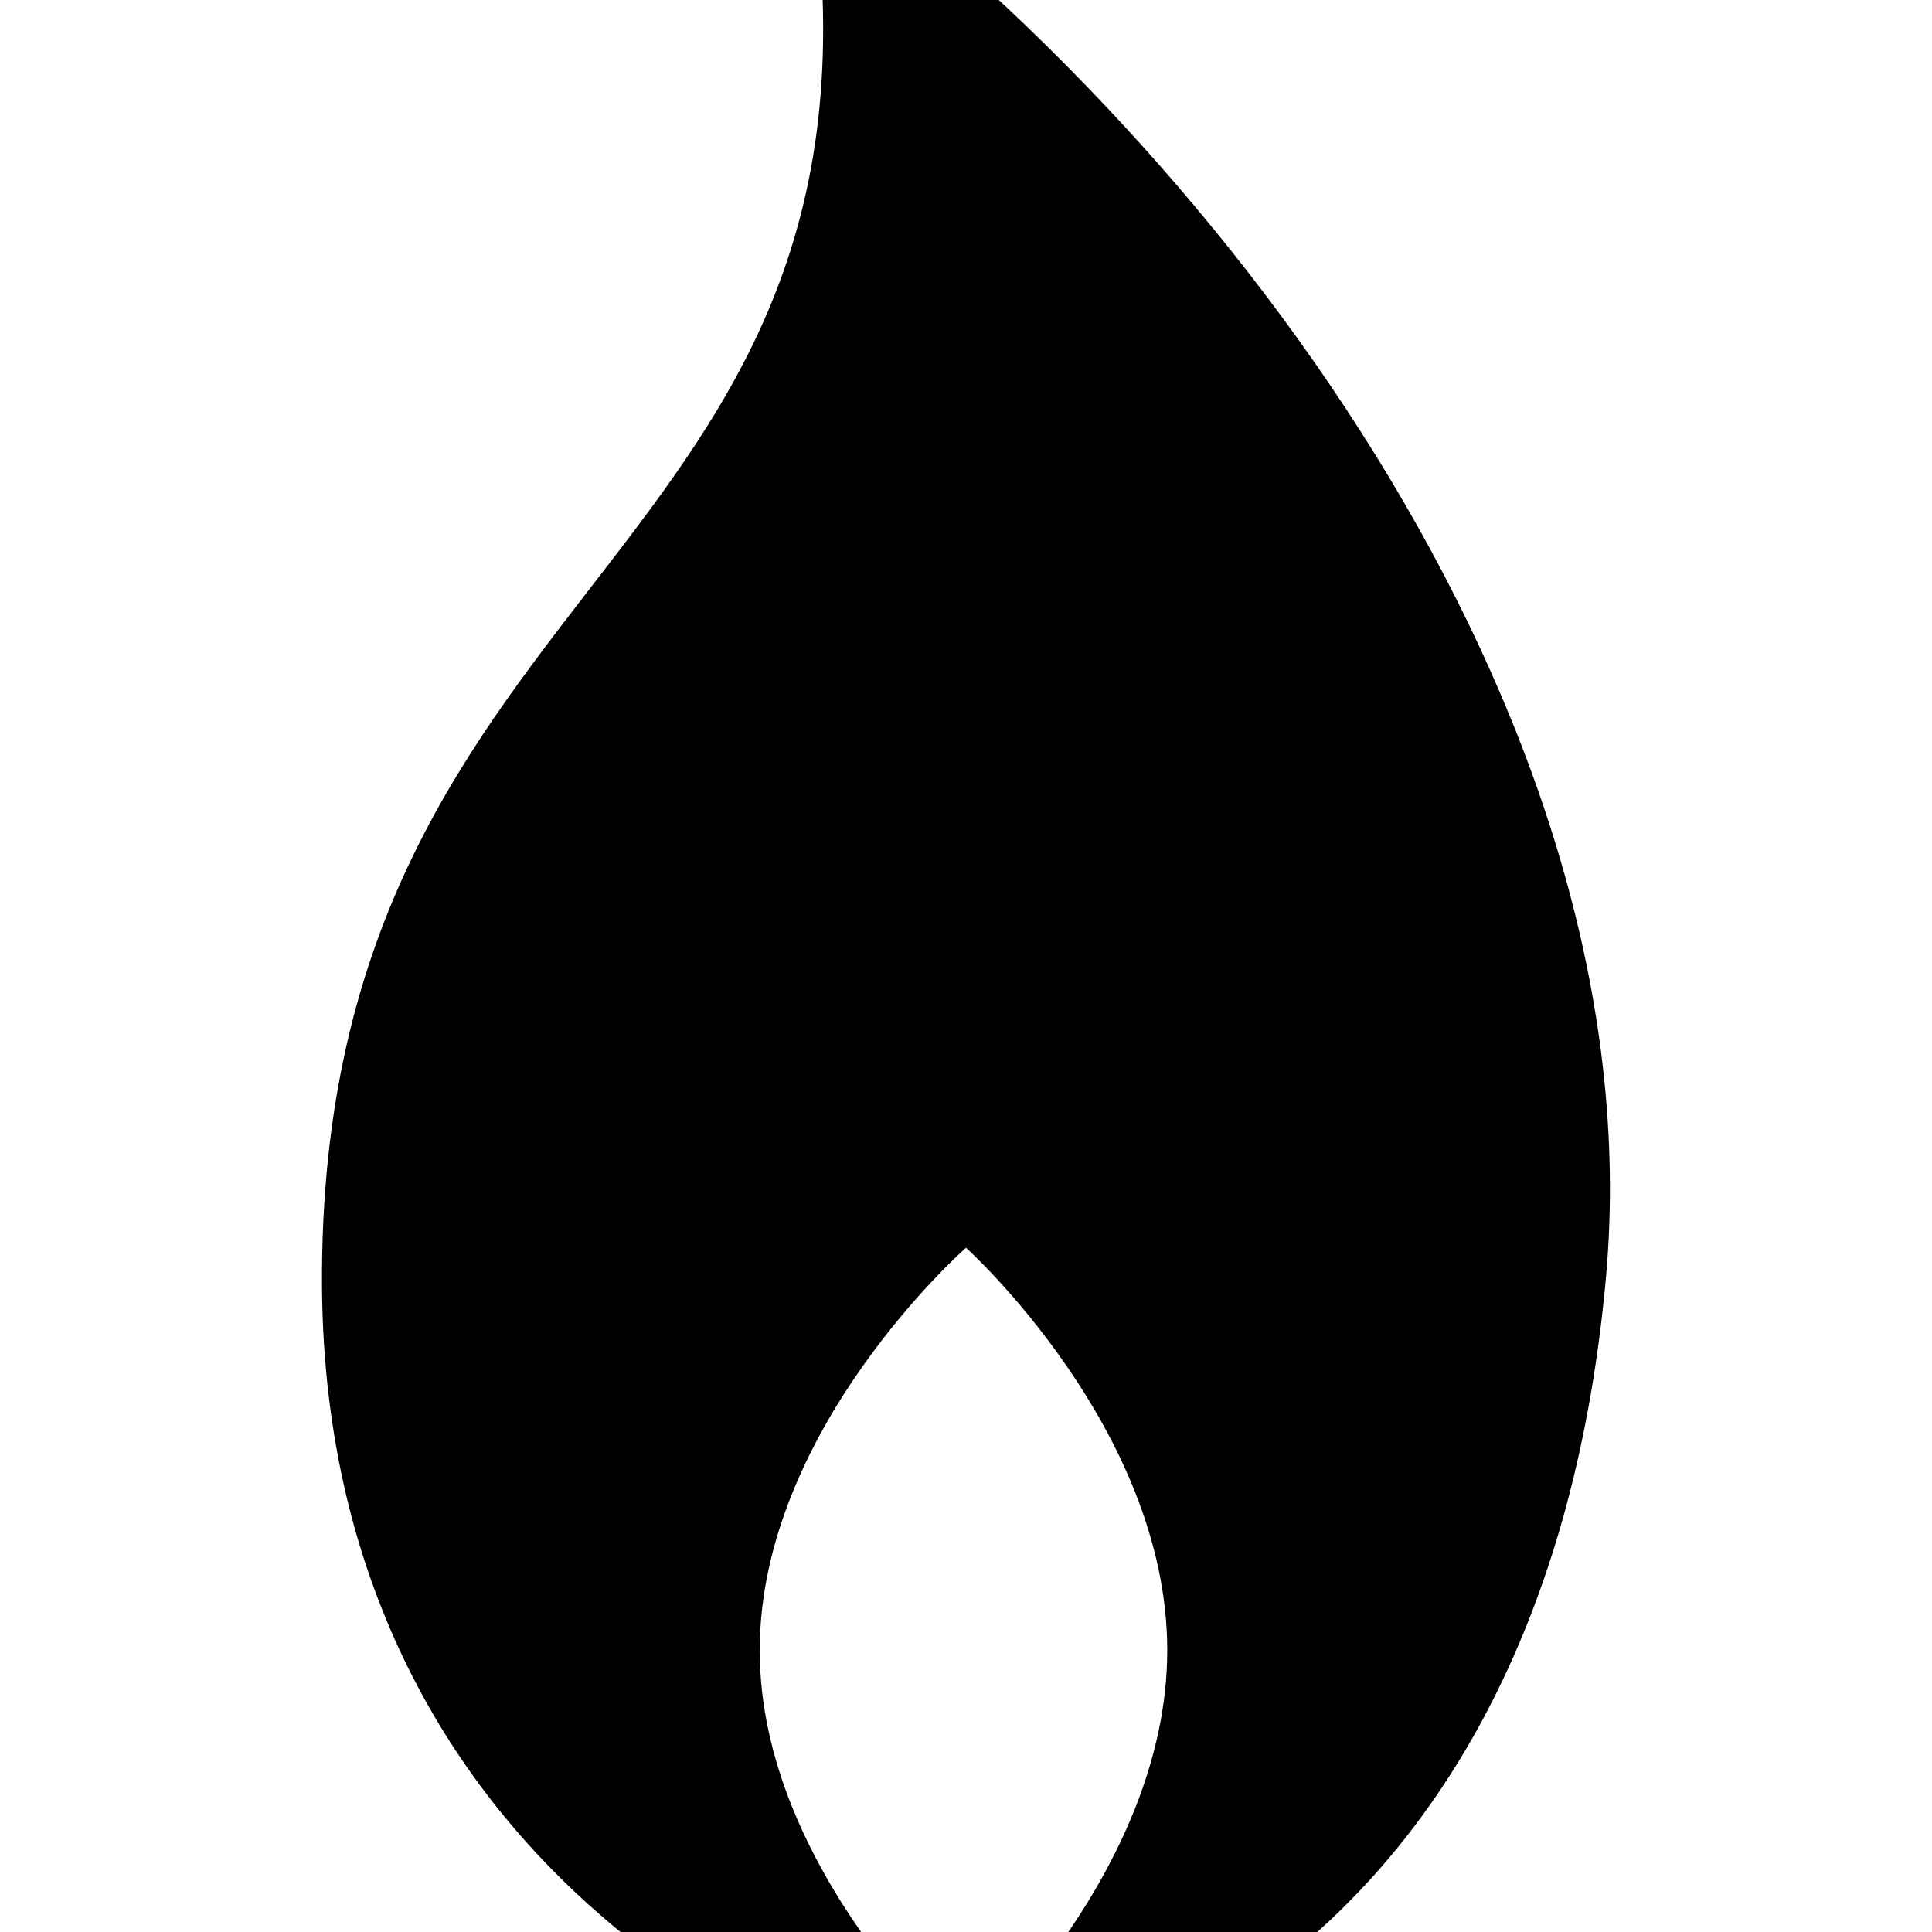 ﻿<?xml version="1.0" standalone="no"?>
<svg width="64" height="64" viewBox="0 0 256 384" version="1.1" xmlns="http://www.w3.org/2000/svg">
  <path d="M96 416c87 -64 170 -179 159 -288c-13 -134 -104 -160 -127 -160s-127 40 -128 160c-1 146 122 143 96 288zM128 -24c0 0 40 36 40 80s-40 80 -40 80s-41 -36 -41 -80s41 -80 41 -80z" transform="matrix(1,0,0,-1,0,384)"/>
</svg>